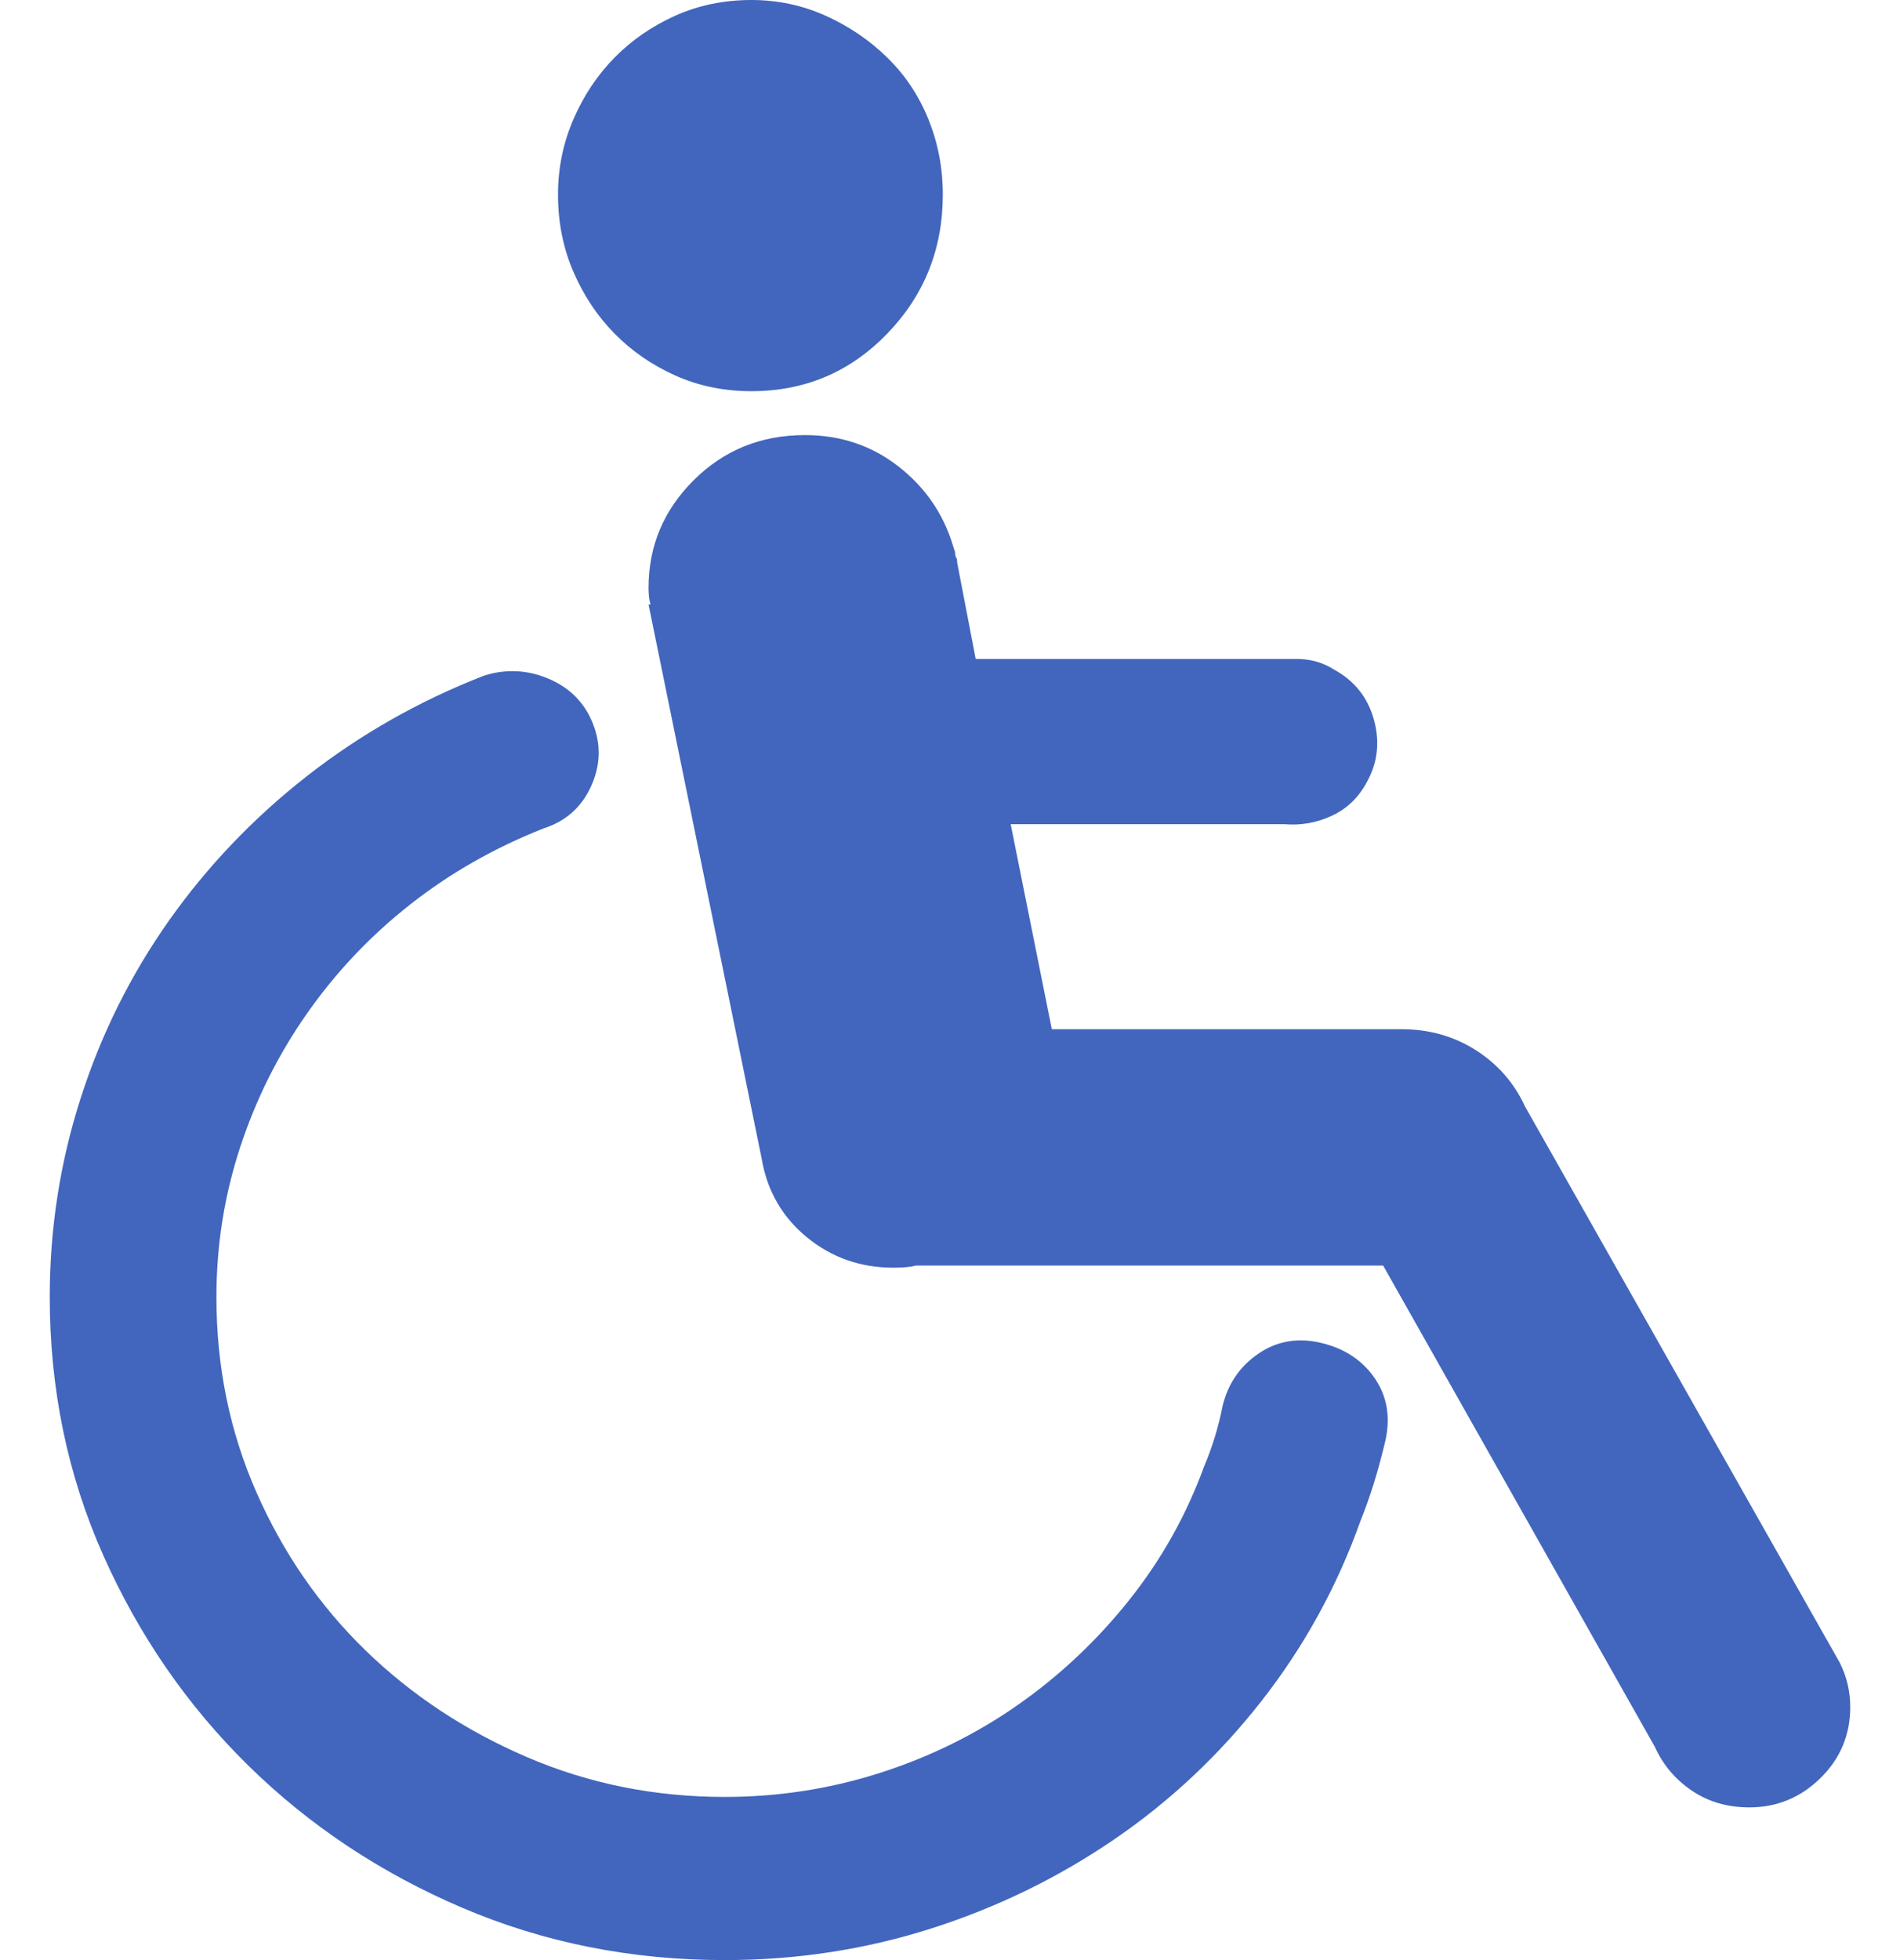 <svg width="32" height="33" viewBox="0 0 32 33" fill="none" xmlns="http://www.w3.org/2000/svg">
<g id="wheelchair-access">
<path id="Shape" fill-rule="evenodd" clip-rule="evenodd" d="M9.658 4.578C9.485 4.179 9.398 3.745 9.398 3.275C9.398 2.829 9.485 2.407 9.658 2.007C9.831 1.608 10.062 1.262 10.351 0.969C10.64 0.675 10.981 0.44 11.373 0.264C11.766 0.088 12.194 0 12.656 0C13.095 0 13.511 0.088 13.903 0.264C14.296 0.44 14.643 0.675 14.943 0.969C15.243 1.262 15.474 1.608 15.636 2.007C15.798 2.407 15.879 2.829 15.879 3.275C15.879 4.191 15.567 4.972 14.943 5.617C14.319 6.263 13.557 6.586 12.656 6.586C12.194 6.586 11.766 6.498 11.373 6.322C10.981 6.146 10.64 5.911 10.351 5.617C10.062 5.324 9.831 4.978 9.658 4.578ZM22.256 22.61C21.863 22.516 21.511 22.575 21.199 22.787C20.887 22.998 20.684 23.291 20.592 23.667C20.523 24.019 20.419 24.36 20.28 24.688C19.98 25.51 19.558 26.262 19.015 26.942C18.472 27.623 17.848 28.21 17.144 28.703C16.439 29.196 15.665 29.578 14.822 29.848C13.979 30.118 13.106 30.253 12.205 30.253C11.027 30.253 9.918 30.03 8.878 29.584C7.839 29.138 6.932 28.539 6.158 27.788C5.384 27.036 4.771 26.15 4.321 25.129C3.87 24.108 3.645 23.01 3.645 21.836C3.645 20.967 3.778 20.128 4.044 19.318C4.309 18.508 4.685 17.756 5.17 17.064C5.655 16.371 6.233 15.76 6.903 15.232C7.573 14.704 8.324 14.275 9.155 13.947C9.525 13.829 9.791 13.595 9.953 13.242C10.114 12.89 10.126 12.538 9.987 12.186C9.849 11.834 9.6 11.581 9.242 11.428C8.884 11.276 8.52 11.258 8.15 11.376C7.065 11.798 6.071 12.362 5.17 13.066C4.269 13.771 3.495 14.581 2.848 15.496C2.201 16.412 1.704 17.41 1.358 18.49C1.011 19.57 0.838 20.685 0.838 21.836C0.838 23.385 1.138 24.835 1.739 26.185C2.34 27.535 3.154 28.715 4.182 29.725C5.21 30.734 6.412 31.533 7.787 32.12C9.161 32.706 10.634 33 12.205 33C13.407 33 14.562 32.824 15.671 32.472C16.78 32.12 17.808 31.62 18.755 30.975C19.703 30.329 20.534 29.549 21.25 28.633C21.967 27.717 22.521 26.708 22.914 25.604C23.076 25.205 23.214 24.759 23.33 24.266C23.422 23.866 23.364 23.514 23.157 23.209C22.949 22.904 22.648 22.704 22.256 22.61ZM25.686 18.631L30.989 27.999C31.105 28.234 31.162 28.48 31.162 28.739C31.162 29.208 30.995 29.607 30.66 29.936C30.325 30.265 29.926 30.429 29.464 30.429C29.094 30.429 28.771 30.335 28.494 30.147C28.216 29.959 28.008 29.713 27.87 29.408L23.295 21.307H15.428C15.336 21.331 15.209 21.343 15.047 21.343C14.492 21.343 14.007 21.172 13.591 20.832C13.175 20.491 12.921 20.051 12.829 19.511L10.923 10.178H10.957C10.934 10.108 10.923 10.014 10.923 9.896C10.923 9.192 11.177 8.588 11.685 8.083C12.193 7.578 12.817 7.325 13.556 7.325C14.157 7.325 14.683 7.502 15.133 7.854C15.584 8.206 15.89 8.652 16.052 9.192L16.086 9.298C16.086 9.345 16.092 9.374 16.104 9.386C16.115 9.398 16.121 9.427 16.121 9.474L16.433 11.094H21.84C22.07 11.094 22.279 11.153 22.463 11.27C22.81 11.458 23.035 11.74 23.139 12.115C23.243 12.491 23.203 12.843 23.018 13.172C22.879 13.43 22.683 13.618 22.429 13.735C22.175 13.853 21.909 13.9 21.632 13.876H17.022L17.715 17.328H23.607C24.069 17.328 24.485 17.445 24.855 17.68C25.224 17.915 25.502 18.231 25.686 18.631Z" fill="#4266BD"/>
</g>
</svg>
